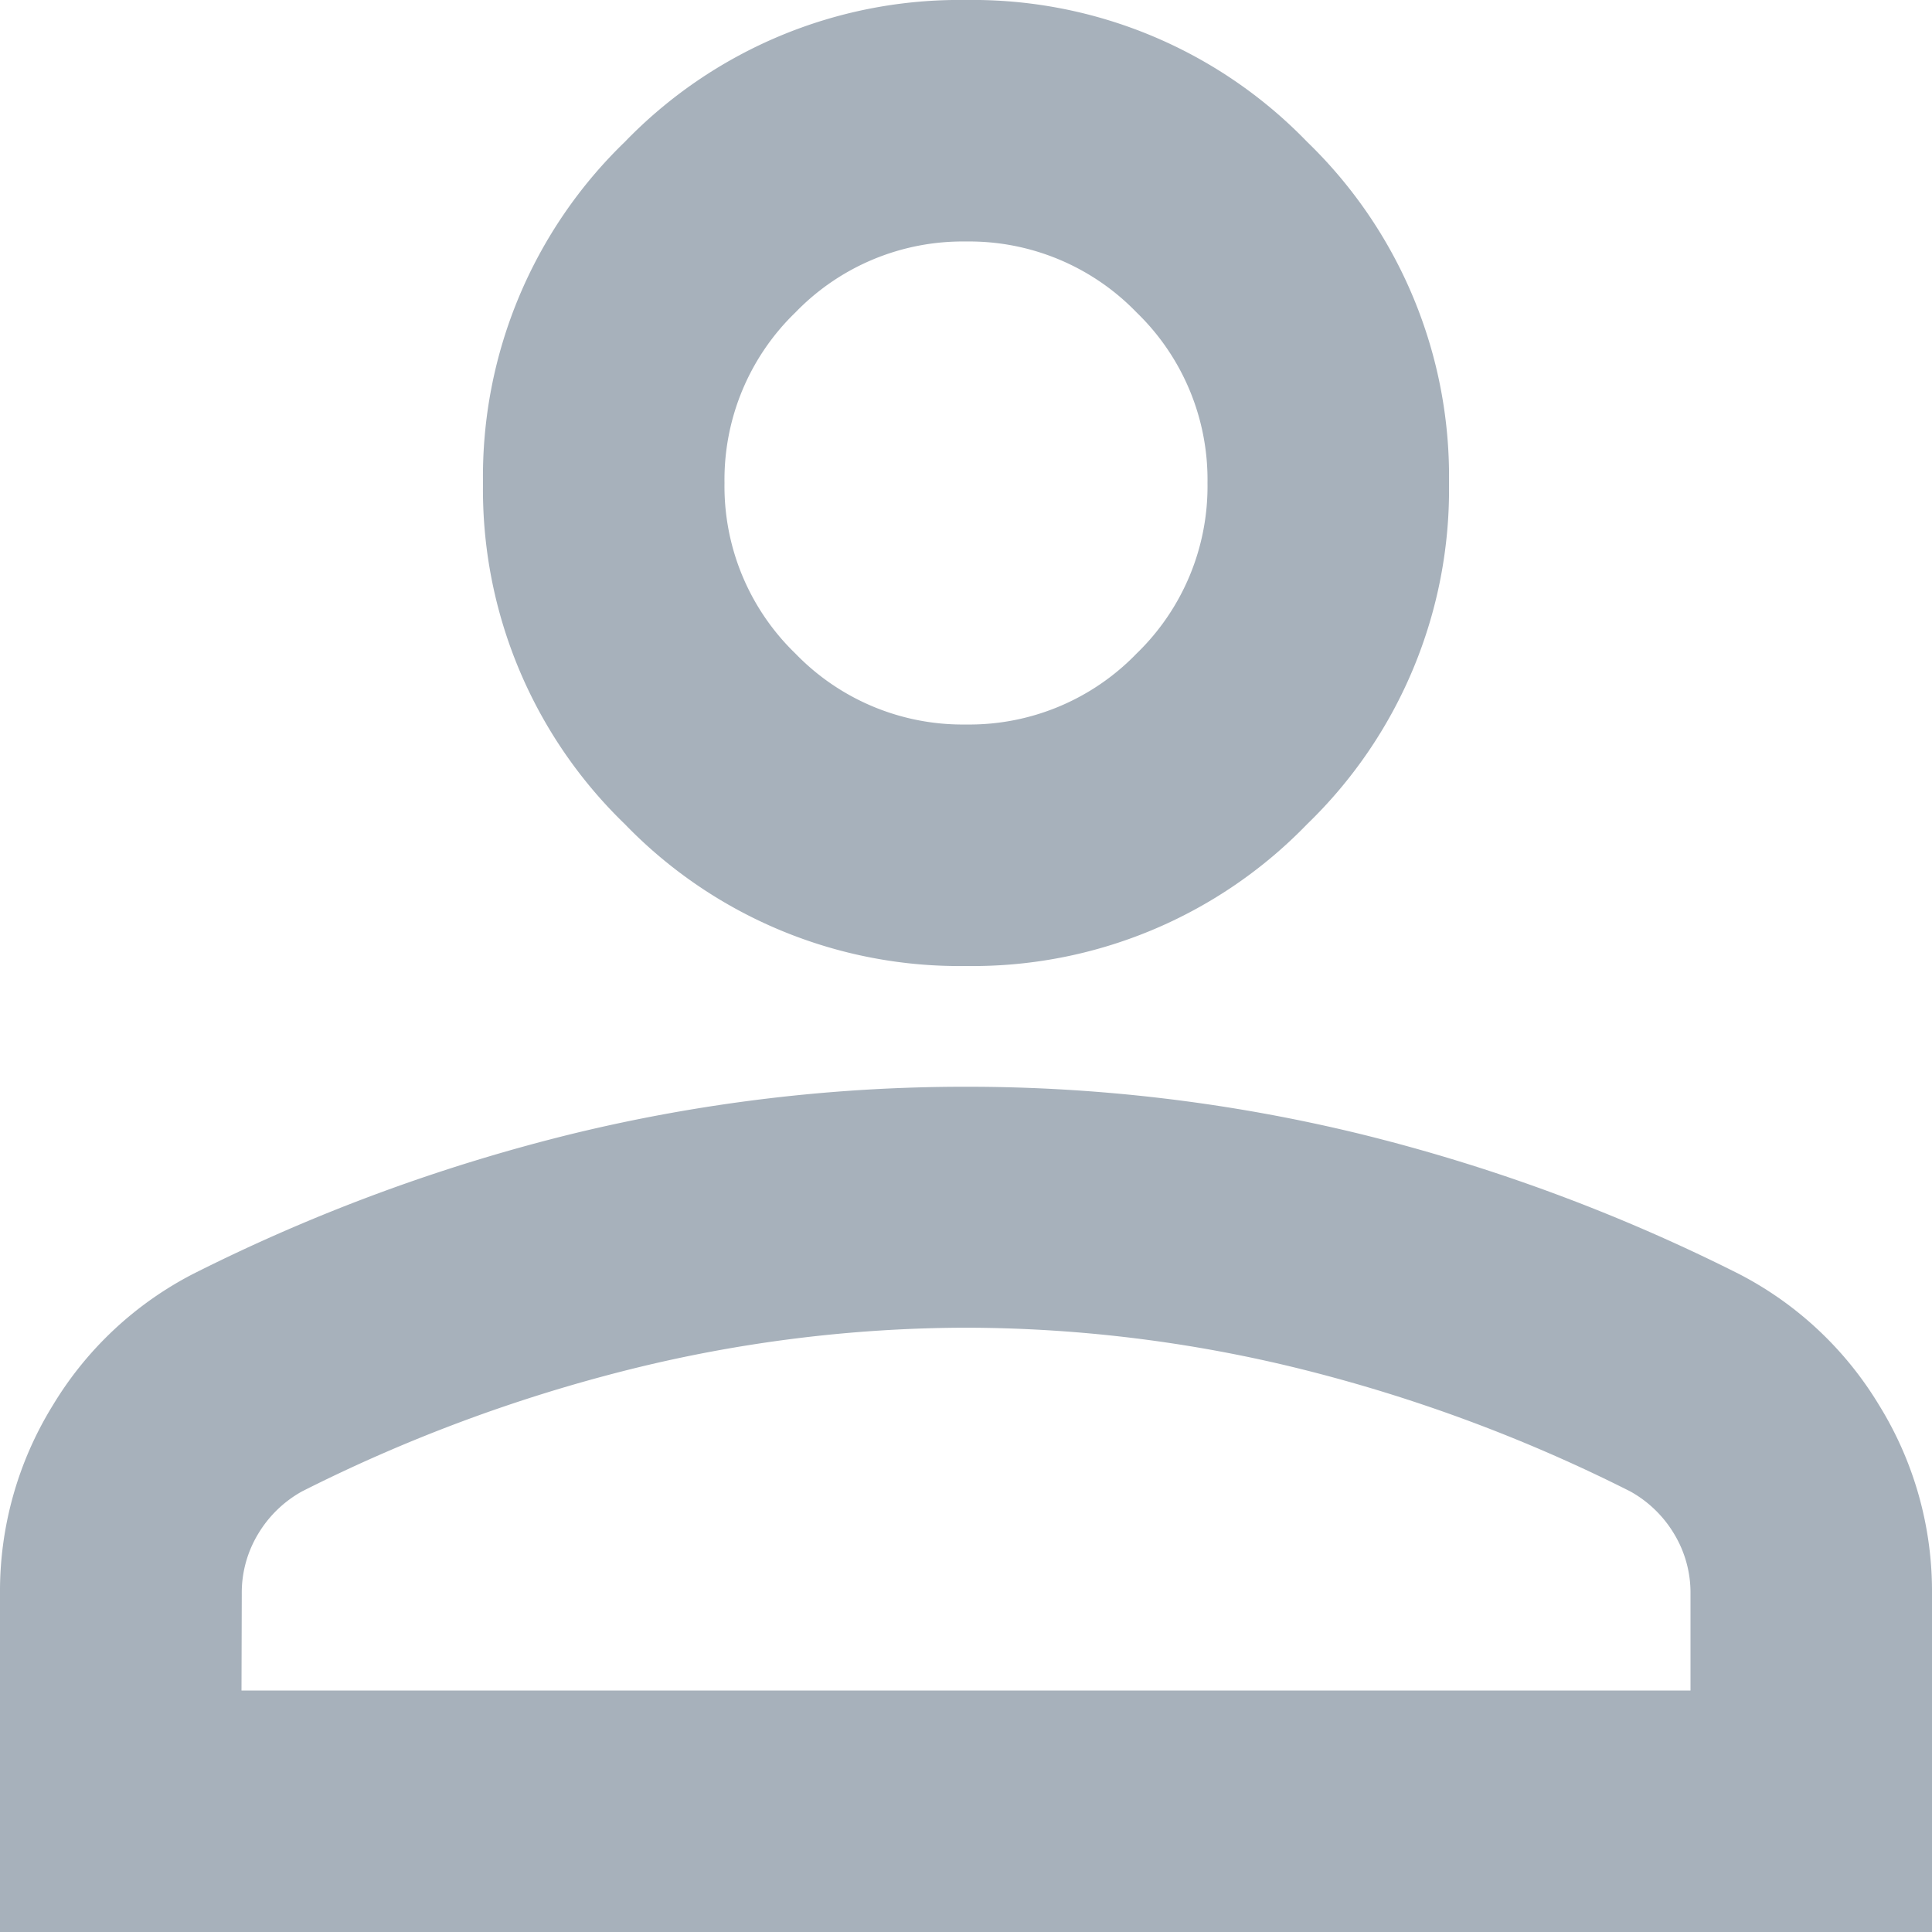 <svg xmlns="http://www.w3.org/2000/svg" width="14" height="14" viewBox="0 0 14 14"><path d="M167-793a3.37,3.37,0,0,1-2.472-1.028A3.37,3.37,0,0,1,163.5-796.5a3.37,3.37,0,0,1,1.028-2.472A3.37,3.37,0,0,1,167-800a3.37,3.37,0,0,1,2.472,1.028A3.37,3.37,0,0,1,170.5-796.5a3.37,3.37,0,0,1-1.028,2.472A3.37,3.37,0,0,1,167-793Zm-7,7v-2.45a2.563,2.563,0,0,1,.383-1.367,2.552,2.552,0,0,1,1.017-.952,12.992,12.992,0,0,1,2.756-1.017,12.04,12.04,0,0,1,2.844-.339,12.04,12.04,0,0,1,2.844.339,12.992,12.992,0,0,1,2.756,1.017,2.552,2.552,0,0,1,1.017.952A2.563,2.563,0,0,1,174-788.45V-786Zm1.75-1.75h10.5v-.7a.823.823,0,0,0-.12-.437.851.851,0,0,0-.317-.306,11.405,11.405,0,0,0-2.384-.886,10.152,10.152,0,0,0-2.428-.3,10.152,10.152,0,0,0-2.428.3,11.405,11.405,0,0,0-2.384.886.851.851,0,0,0-.317.306.823.823,0,0,0-.12.438Zm5.25-7a1.685,1.685,0,0,0,1.236-.514,1.685,1.685,0,0,0,.514-1.236,1.685,1.685,0,0,0-.514-1.236A1.685,1.685,0,0,0,167-798.25a1.685,1.685,0,0,0-1.236.514,1.685,1.685,0,0,0-.514,1.236,1.685,1.685,0,0,0,.514,1.236A1.685,1.685,0,0,0,167-794.75ZM167-796.5ZM167-787.75Z" transform="translate(-160 800)" fill="#a7b1bb"/></svg>